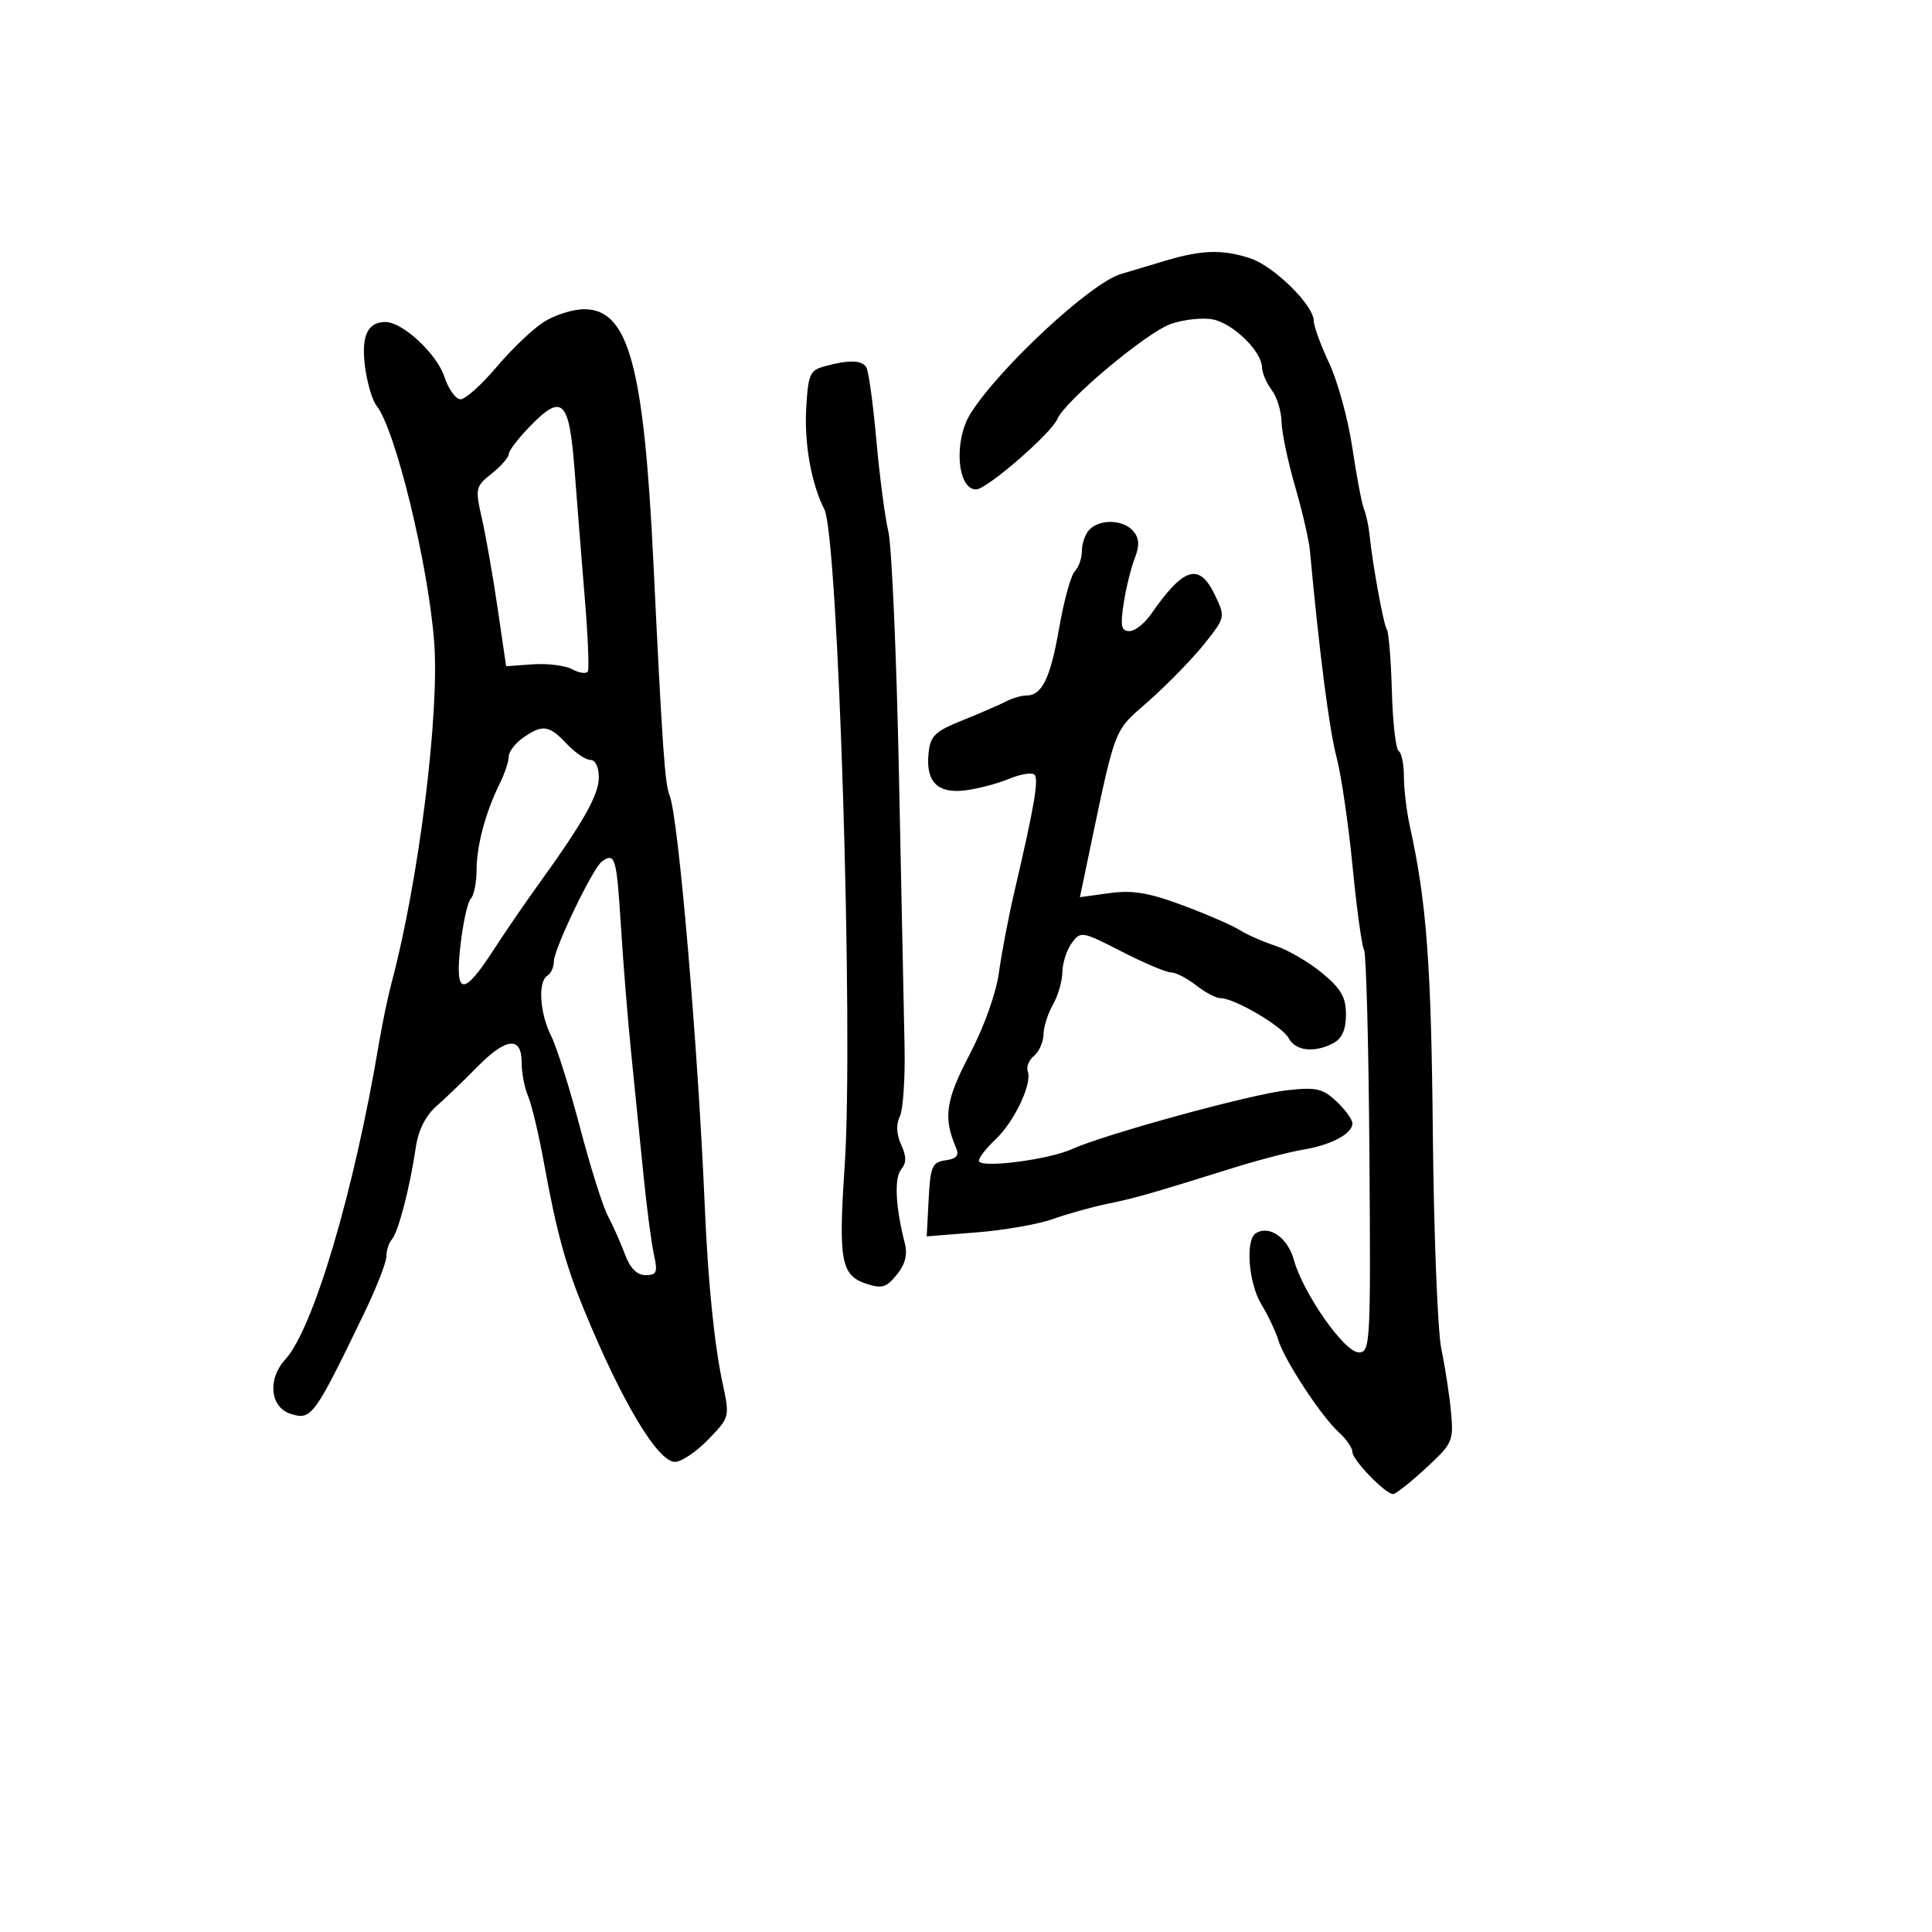 <svg xmlns="http://www.w3.org/2000/svg" width="300" height="300" viewBox="0 0 300 300" version="1.1">
	<path d="M 181 40.472 C 178.525 41.208, 175.375 42.150, 174 42.566 C 169.317 43.982, 155.141 57.157, 150.706 64.215 C 148.058 68.428, 148.615 76, 151.574 76 C 153.205 76, 163.218 67.324, 164.175 65.081 C 165.397 62.216, 178.014 51.638, 181.794 50.309 C 183.832 49.592, 186.802 49.279, 188.393 49.614 C 191.548 50.277, 195.918 54.572, 195.968 57.059 C 195.986 57.916, 196.661 59.491, 197.468 60.559 C 198.276 61.626, 198.964 63.850, 198.997 65.500 C 199.031 67.150, 199.974 71.650, 201.092 75.500 C 202.211 79.350, 203.251 83.850, 203.403 85.500 C 204.854 101.225, 206.414 113.350, 207.521 117.500 C 208.254 120.250, 209.380 127.900, 210.023 134.500 C 210.667 141.100, 211.470 146.949, 211.809 147.498 C 212.147 148.046, 212.523 162.334, 212.643 179.248 C 212.854 208.744, 212.786 210, 210.985 210 C 208.769 210, 202.342 200.822, 200.900 195.600 C 199.958 192.188, 197.104 190.199, 195.009 191.494 C 193.345 192.523, 193.876 199.284, 195.879 202.569 C 196.908 204.257, 198.082 206.732, 198.488 208.069 C 199.442 211.212, 205.174 219.952, 207.890 222.405 C 209.051 223.453, 210 224.831, 210 225.468 C 210 226.706, 215.128 232, 216.327 232 C 216.722 232, 219.004 230.194, 221.398 227.987 C 225.562 224.149, 225.732 223.768, 225.310 219.237 C 225.067 216.632, 224.395 212.250, 223.817 209.500 C 223.238 206.750, 222.641 191.600, 222.488 175.834 C 222.235 149.624, 221.521 140.100, 218.924 128.307 C 218.416 126.001, 218 122.540, 218 120.616 C 218 118.692, 217.634 116.892, 217.186 116.615 C 216.738 116.338, 216.264 112.179, 216.131 107.372 C 215.999 102.565, 215.648 98.239, 215.351 97.759 C 214.817 96.895, 213.159 87.817, 212.655 83 C 212.512 81.625, 212.120 79.825, 211.785 79 C 211.451 78.175, 210.641 73.900, 209.986 69.500 C 209.332 65.100, 207.717 59.207, 206.398 56.404 C 205.079 53.600, 204 50.638, 204 49.820 C 204 47.398, 197.769 41.276, 194.101 40.095 C 189.785 38.705, 186.643 38.795, 181 40.472 M 84.408 50.015 C 82.708 51.105, 79.418 54.247, 77.099 56.998 C 74.779 59.749, 72.268 62, 71.518 62 C 70.768 62, 69.634 60.420, 68.996 58.489 C 67.821 54.928, 62.515 50, 59.856 50 C 57.064 50, 56.063 52.174, 56.676 56.909 C 57.002 59.434, 57.810 62.175, 58.470 63 C 61.393 66.652, 66.508 87.640, 67.422 99.736 C 68.262 110.851, 65.029 136.727, 60.830 152.500 C 60.244 154.700, 59.350 158.975, 58.843 162 C 54.992 184.990, 48.665 206.332, 44.285 211.111 C 41.494 214.157, 41.941 218.529, 45.147 219.547 C 48.353 220.564, 48.785 219.975, 56.441 204.140 C 58.399 200.092, 60 196.020, 60 195.090 C 60 194.161, 60.384 192.973, 60.853 192.450 C 61.836 191.355, 63.644 184.416, 64.546 178.274 C 64.953 175.506, 66.062 173.264, 67.762 171.774 C 69.189 170.523, 72.007 167.813, 74.025 165.750 C 78.556 161.118, 81 160.839, 81 164.953 C 81 166.577, 81.448 168.940, 81.997 170.203 C 82.545 171.466, 83.649 176.100, 84.451 180.500 C 86.422 191.310, 87.812 196.398, 90.736 203.500 C 96.599 217.742, 102.146 227, 104.816 227 C 105.802 227, 108.121 225.439, 109.970 223.531 C 113.317 220.077, 113.327 220.039, 112.202 214.781 C 110.917 208.779, 109.934 199.041, 109.443 187.442 C 108.380 162.362, 105.337 126.794, 103.972 123.500 C 103.240 121.733, 102.839 115.978, 101.468 87.500 C 99.987 56.738, 97.595 47.980, 90.682 48.017 C 88.932 48.026, 86.109 48.925, 84.408 50.015 M 128 56.891 C 125.742 57.515, 125.469 58.158, 125.183 63.541 C 124.891 69.025, 126.005 75.166, 128.002 79.084 C 130.169 83.335, 132.556 160.300, 131.163 181 C 130.172 195.737, 130.586 198.029, 134.480 199.327 C 136.931 200.144, 137.630 199.940, 139.253 197.936 C 140.569 196.310, 140.952 194.805, 140.497 193.044 C 139.062 187.497, 138.832 182.907, 139.923 181.593 C 140.770 180.573, 140.771 179.591, 139.927 177.738 C 139.196 176.135, 139.123 174.587, 139.720 173.376 C 140.230 172.344, 140.562 167.450, 140.460 162.500 C 140.357 157.550, 139.963 138.425, 139.583 120 C 139.203 101.575, 138.463 84.700, 137.938 82.500 C 137.414 80.300, 136.575 73.903, 136.073 68.285 C 135.571 62.666, 134.873 57.604, 134.521 57.035 C 133.814 55.890, 131.783 55.845, 128 56.891 M 82.225 66.268 C 80.451 68.098, 79 70.007, 79 70.510 C 79 71.013, 77.812 72.372, 76.361 73.529 C 73.821 75.555, 73.764 75.820, 74.841 80.567 C 75.457 83.280, 76.553 89.540, 77.276 94.477 L 78.590 103.454 82.727 103.156 C 85.002 102.991, 87.767 103.340, 88.871 103.931 C 89.975 104.522, 91.060 104.667, 91.281 104.253 C 91.502 103.839, 91.292 98.775, 90.814 93 C 90.337 87.225, 89.620 78.230, 89.223 73.011 C 88.386 62.024, 87.327 61.004, 82.225 66.268 M 169.200 82.200 C 168.540 82.860, 168 84.345, 168 85.500 C 168 86.655, 167.507 88.093, 166.904 88.696 C 166.301 89.299, 165.209 93.241, 164.477 97.456 C 163.113 105.311, 161.809 108, 159.364 108 C 158.599 108, 157.191 108.410, 156.236 108.912 C 155.281 109.413, 152.250 110.728, 149.500 111.833 C 145.148 113.582, 144.459 114.250, 144.182 116.987 C 143.733 121.420, 145.595 123.274, 149.944 122.721 C 151.900 122.473, 154.945 121.667, 156.712 120.930 C 158.478 120.193, 160.241 119.908, 160.629 120.296 C 161.332 120.999, 160.604 125.242, 157.505 138.500 C 156.605 142.350, 155.530 147.975, 155.117 151 C 154.676 154.235, 152.802 159.479, 150.567 163.733 C 146.841 170.829, 146.442 173.532, 148.435 178.170 C 148.973 179.423, 148.571 179.923, 146.826 180.170 C 144.742 180.466, 144.469 181.097, 144.200 186.241 L 143.901 191.983 151.700 191.360 C 155.990 191.017, 161.300 190.087, 163.500 189.292 C 165.700 188.497, 169.525 187.430, 172 186.920 C 176.378 186.018, 178.428 185.431, 192 181.194 C 195.575 180.078, 200.243 178.872, 202.373 178.514 C 206.757 177.777, 210 176.042, 210 174.434 C 210 173.837, 208.890 172.306, 207.533 171.031 C 205.382 169.011, 204.388 168.789, 199.783 169.300 C 194.204 169.920, 171.586 176.116, 166.500 178.417 C 162.758 180.110, 152 181.467, 152 180.246 C 152 179.753, 153.164 178.258, 154.587 176.924 C 157.486 174.208, 160.311 168.253, 159.591 166.376 C 159.331 165.700, 159.767 164.608, 160.559 163.951 C 161.352 163.293, 162.016 161.798, 162.035 160.628 C 162.055 159.457, 162.714 157.375, 163.500 156 C 164.286 154.625, 164.945 152.349, 164.965 150.941 C 164.984 149.534, 165.638 147.510, 166.417 146.444 C 167.800 144.553, 167.990 144.585, 174.167 147.753 C 177.650 149.539, 181.104 151.001, 181.842 151 C 182.581 151, 184.329 151.900, 185.727 153 C 187.126 154.100, 188.842 155, 189.540 155 C 191.705 155, 199.129 159.372, 200.125 161.233 C 201.184 163.212, 204.151 163.525, 207.066 161.965 C 208.394 161.254, 209 159.868, 209 157.538 C 209 154.839, 208.239 153.519, 205.277 151.077 C 203.229 149.389, 199.967 147.488, 198.027 146.852 C 196.087 146.217, 193.600 145.121, 192.500 144.418 C 191.400 143.714, 187.440 141.994, 183.700 140.595 C 178.405 138.615, 175.881 138.192, 172.294 138.683 L 167.687 139.315 168.297 136.407 C 173.470 111.725, 172.647 113.959, 178.496 108.745 C 181.446 106.116, 185.307 102.137, 187.077 99.903 C 190.263 95.880, 190.279 95.808, 188.663 92.420 C 186.224 87.306, 183.809 88.029, 178.703 95.405 C 177.715 96.832, 176.213 98, 175.365 98 C 174.117 98, 173.948 97.192, 174.473 93.750 C 174.830 91.412, 175.599 88.262, 176.183 86.749 C 176.972 84.703, 176.925 83.614, 175.999 82.499 C 174.505 80.698, 170.862 80.538, 169.200 82.200 M 81.223 114.557 C 80 115.413, 79 116.726, 79 117.476 C 79 118.225, 78.370 120.112, 77.600 121.669 C 75.394 126.129, 74 131.339, 74 135.121 C 74 137.034, 73.596 139.027, 73.101 139.550 C 72.607 140.072, 71.881 143.367, 71.489 146.871 C 70.617 154.660, 71.923 154.801, 76.691 147.432 C 78.446 144.719, 81.507 140.250, 83.492 137.500 C 90.553 127.719, 92.964 123.464, 92.982 120.750 C 92.993 119.124, 92.458 118, 91.674 118 C 90.945 118, 89.292 116.875, 88 115.500 C 85.261 112.584, 84.241 112.442, 81.223 114.557 M 93.468 133.765 C 92.053 134.773, 86 147.375, 86 149.314 C 86 150.176, 85.550 151.160, 85 151.500 C 83.495 152.430, 83.798 157.287, 85.585 160.870 C 86.457 162.617, 88.473 169.015, 90.067 175.088 C 91.660 181.161, 93.607 187.338, 94.393 188.815 C 95.179 190.292, 96.367 192.963, 97.033 194.750 C 97.845 196.933, 98.901 198, 100.246 198 C 101.988 198, 102.156 197.575, 101.531 194.750 C 101.135 192.963, 100.389 187.225, 99.872 182 C 99.355 176.775, 98.516 168.450, 98.007 163.500 C 97.499 158.550, 96.781 149.662, 96.413 143.750 C 95.752 133.149, 95.506 132.314, 93.468 133.765" stroke="none" fill="black" fill-rule="evenodd"/>
</svg>